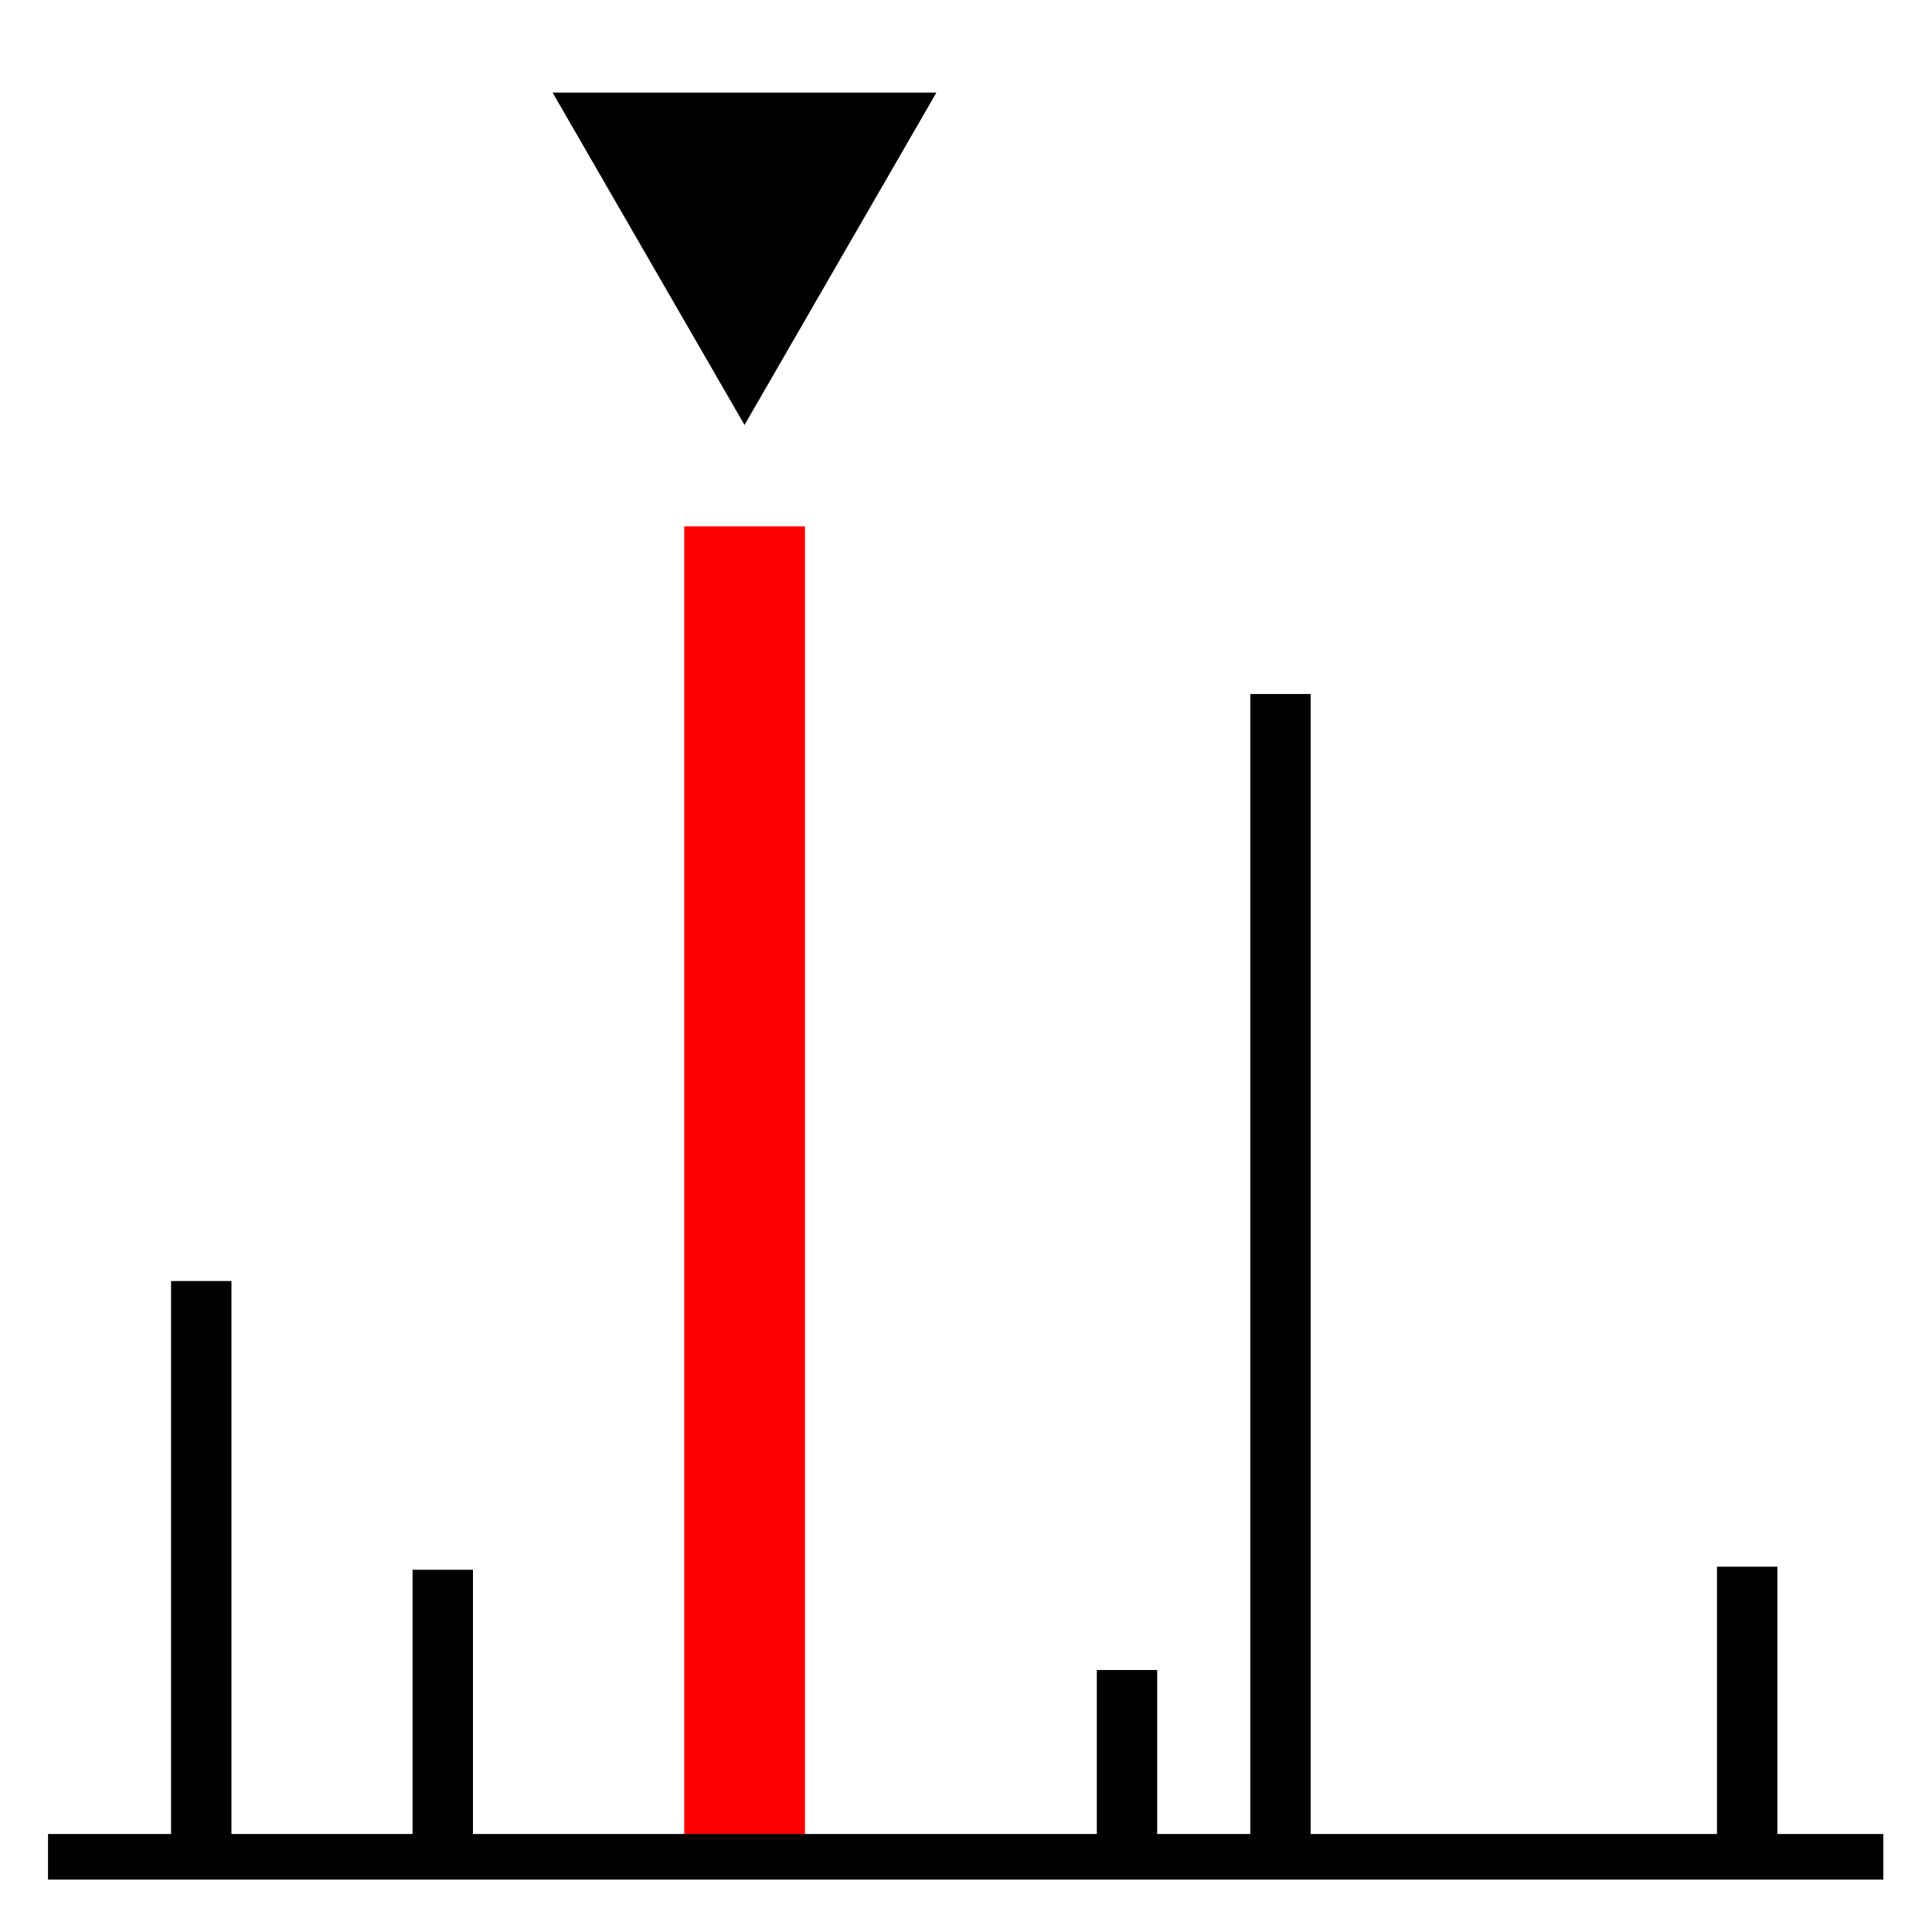 <?xml version="1.0" encoding="UTF-8" standalone="no"?>
<!-- Created with Inkscape (http://www.inkscape.org/) -->

<svg
   xmlns:dc="http://purl.org/dc/elements/1.1/"
   xmlns:cc="http://creativecommons.org/ns#"
   xmlns:rdf="http://www.w3.org/1999/02/22-rdf-syntax-ns#"
   xmlns:svg="http://www.w3.org/2000/svg"
   xmlns="http://www.w3.org/2000/svg"
   xmlns:sodipodi="http://sodipodi.sourceforge.net/DTD/sodipodi-0.dtd"
   xmlns:inkscape="http://www.inkscape.org/namespaces/inkscape"
   width="48"
   height="48"
   viewBox="0 0 48 48"
   id="svg2"
   version="1.1"
   inkscape:version="0.91 r13725"
   sodipodi:docname="SelectMode.svg"
   inkscape:export-filename="/home/wolfgang/Projects/mofi/images/SelectMode.png"
   inkscape:export-xdpi="90"
   inkscape:export-ydpi="90">
  <defs
     id="defs4">
    <marker
       inkscape:stockid="Arrow2Mend"
       orient="auto"
       refY="0"
       refX="0"
       id="Arrow2Mend"
       style="overflow:visible"
       inkscape:isstock="true">
      <path
         id="path5285"
         style="fill:#000000;fill-opacity:1;fill-rule:evenodd;stroke:#000000;stroke-width:0.625;stroke-linejoin:round;stroke-opacity:1"
         d="M 8.719,4.034 -2.207,0.016 8.719,-4.002 c -1.745,2.372 -1.735,5.617 -6e-7,8.035 z"
         transform="scale(-0.6,-0.6)"
         inkscape:connector-curvature="0" />
    </marker>
  </defs>
  <sodipodi:namedview
     id="base"
     pagecolor="#ffffff"
     bordercolor="#666666"
     borderopacity="1.0"
     inkscape:pageopacity="0.0"
     inkscape:pageshadow="2"
     inkscape:zoom="5.0860128"
     inkscape:cx="36.48282"
     inkscape:cy="6.845043"
     inkscape:document-units="px"
     inkscape:current-layer="layer1"
     showgrid="true"
     inkscape:snap-bbox="true"
     inkscape:snap-nodes="false"
     inkscape:snap-grids="true"
     inkscape:snap-to-guides="false"
     inkscape:snap-others="false"
     inkscape:object-paths="false"
     inkscape:object-nodes="true"
     inkscape:bbox-paths="true"
     inkscape:window-width="1920"
     inkscape:window-height="1026"
     inkscape:window-x="0"
     inkscape:window-y="0"
     inkscape:window-maximized="1"
     units="px"
     inkscape:bbox-nodes="true"
     inkscape:snap-global="false">
    <inkscape:grid
       type="xygrid"
       id="grid4136"
       snapvisiblegridlinesonly="true"
       units="px"
       spacingx="1"
       spacingy="1" />
  </sodipodi:namedview>
  <g
     inkscape:label="Ebene 1"
     inkscape:groupmode="layer"
     id="layer1"
     transform="translate(0,-1004.362)">
    <path
       style="fill:none;fill-rule:evenodd;stroke:#ff0000;stroke-width:3;stroke-linecap:butt;stroke-linejoin:miter;stroke-miterlimit:4;stroke-dasharray:none;stroke-opacity:1"
       d="m 18.5,1017.44 0,32.922"
       id="path4140"
       inkscape:connector-curvature="0"
       sodipodi:nodetypes="cc"
       inkscape:export-xdpi="122.72826"
       inkscape:export-ydpi="122.72826" />
    <path
       style="fill:none;fill-rule:evenodd;stroke:#000000;stroke-width:1.5;stroke-linecap:butt;stroke-linejoin:miter;stroke-miterlimit:4;stroke-dasharray:none;stroke-opacity:1"
       d="m 5,1036.189 0,14.173"
       id="path4142"
       inkscape:connector-curvature="0"
       inkscape:export-xdpi="122.72826"
       inkscape:export-ydpi="122.72826" />
    <path
       style="fill:none;fill-rule:evenodd;stroke:#000000;stroke-width:1.5;stroke-linecap:butt;stroke-linejoin:miter;stroke-miterlimit:4;stroke-dasharray:none;stroke-opacity:1"
       d="m 43.408,1043.286 0,7.087"
       id="path4144"
       inkscape:connector-curvature="0"
       inkscape:export-xdpi="122.72826"
       inkscape:export-ydpi="122.72826" />
    <path
       style="fill:none;fill-rule:evenodd;stroke:#000000;stroke-width:1.134px;stroke-linecap:butt;stroke-linejoin:miter;stroke-opacity:1"
       d="m 1.193,1050.494 45.598,0"
       id="path4138"
       inkscape:connector-curvature="0"
       sodipodi:nodetypes="cc"
       inkscape:export-xdpi="122.72826"
       inkscape:export-ydpi="122.72826" />
    <path
       sodipodi:type="star"
       style="opacity:1;fill:#000000;fill-opacity:1;stroke:none;stroke-width:1.875;stroke-miterlimit:4;stroke-dasharray:none"
       id="path5943"
       sodipodi:sides="3"
       sodipodi:cx="18.497106"
       sodipodi:cy="1009.4146"
       sodipodi:r1="5.5056791"
       sodipodi:r2="2.7528393"
       sodipodi:arg1="1.5707963"
       sodipodi:arg2="2.6179939"
       inkscape:flatsided="false"
       inkscape:rounded="0"
       inkscape:randomized="0"
       d="m 18.497,1014.92 -2.384,-4.129 -2.384,-4.129 4.768,0 4.768,0 -2.384,4.129 z"
       inkscape:transform-center-y="1.3764197" />
    <path
       style="fill:none;fill-rule:evenodd;stroke:#000000;stroke-width:1.5;stroke-linecap:butt;stroke-linejoin:miter;stroke-miterlimit:4;stroke-dasharray:none;stroke-opacity:1"
       d="m 11,1043.362 0,7"
       id="path4142-3"
       inkscape:connector-curvature="0"
       inkscape:export-xdpi="122.72826"
       inkscape:export-ydpi="122.72826" />
    <path
       style="fill:none;fill-rule:evenodd;stroke:#000000;stroke-width:1.5;stroke-linecap:butt;stroke-linejoin:miter;stroke-miterlimit:4;stroke-dasharray:none;stroke-opacity:1"
       d="m 28,1045.853 0,4.51"
       id="path4142-6"
       inkscape:connector-curvature="0"
       inkscape:export-xdpi="122.72826"
       inkscape:export-ydpi="122.72826" />
    <path
       style="fill:none;fill-rule:evenodd;stroke:#000000;stroke-width:1.5;stroke-linecap:butt;stroke-linejoin:miter;stroke-miterlimit:4;stroke-dasharray:none;stroke-opacity:1"
       d="m 31.813,1021.605 0,28.757"
       id="path4142-5"
       inkscape:connector-curvature="0"
       inkscape:export-xdpi="122.72826"
       inkscape:export-ydpi="122.72826" />
  </g>
</svg>
